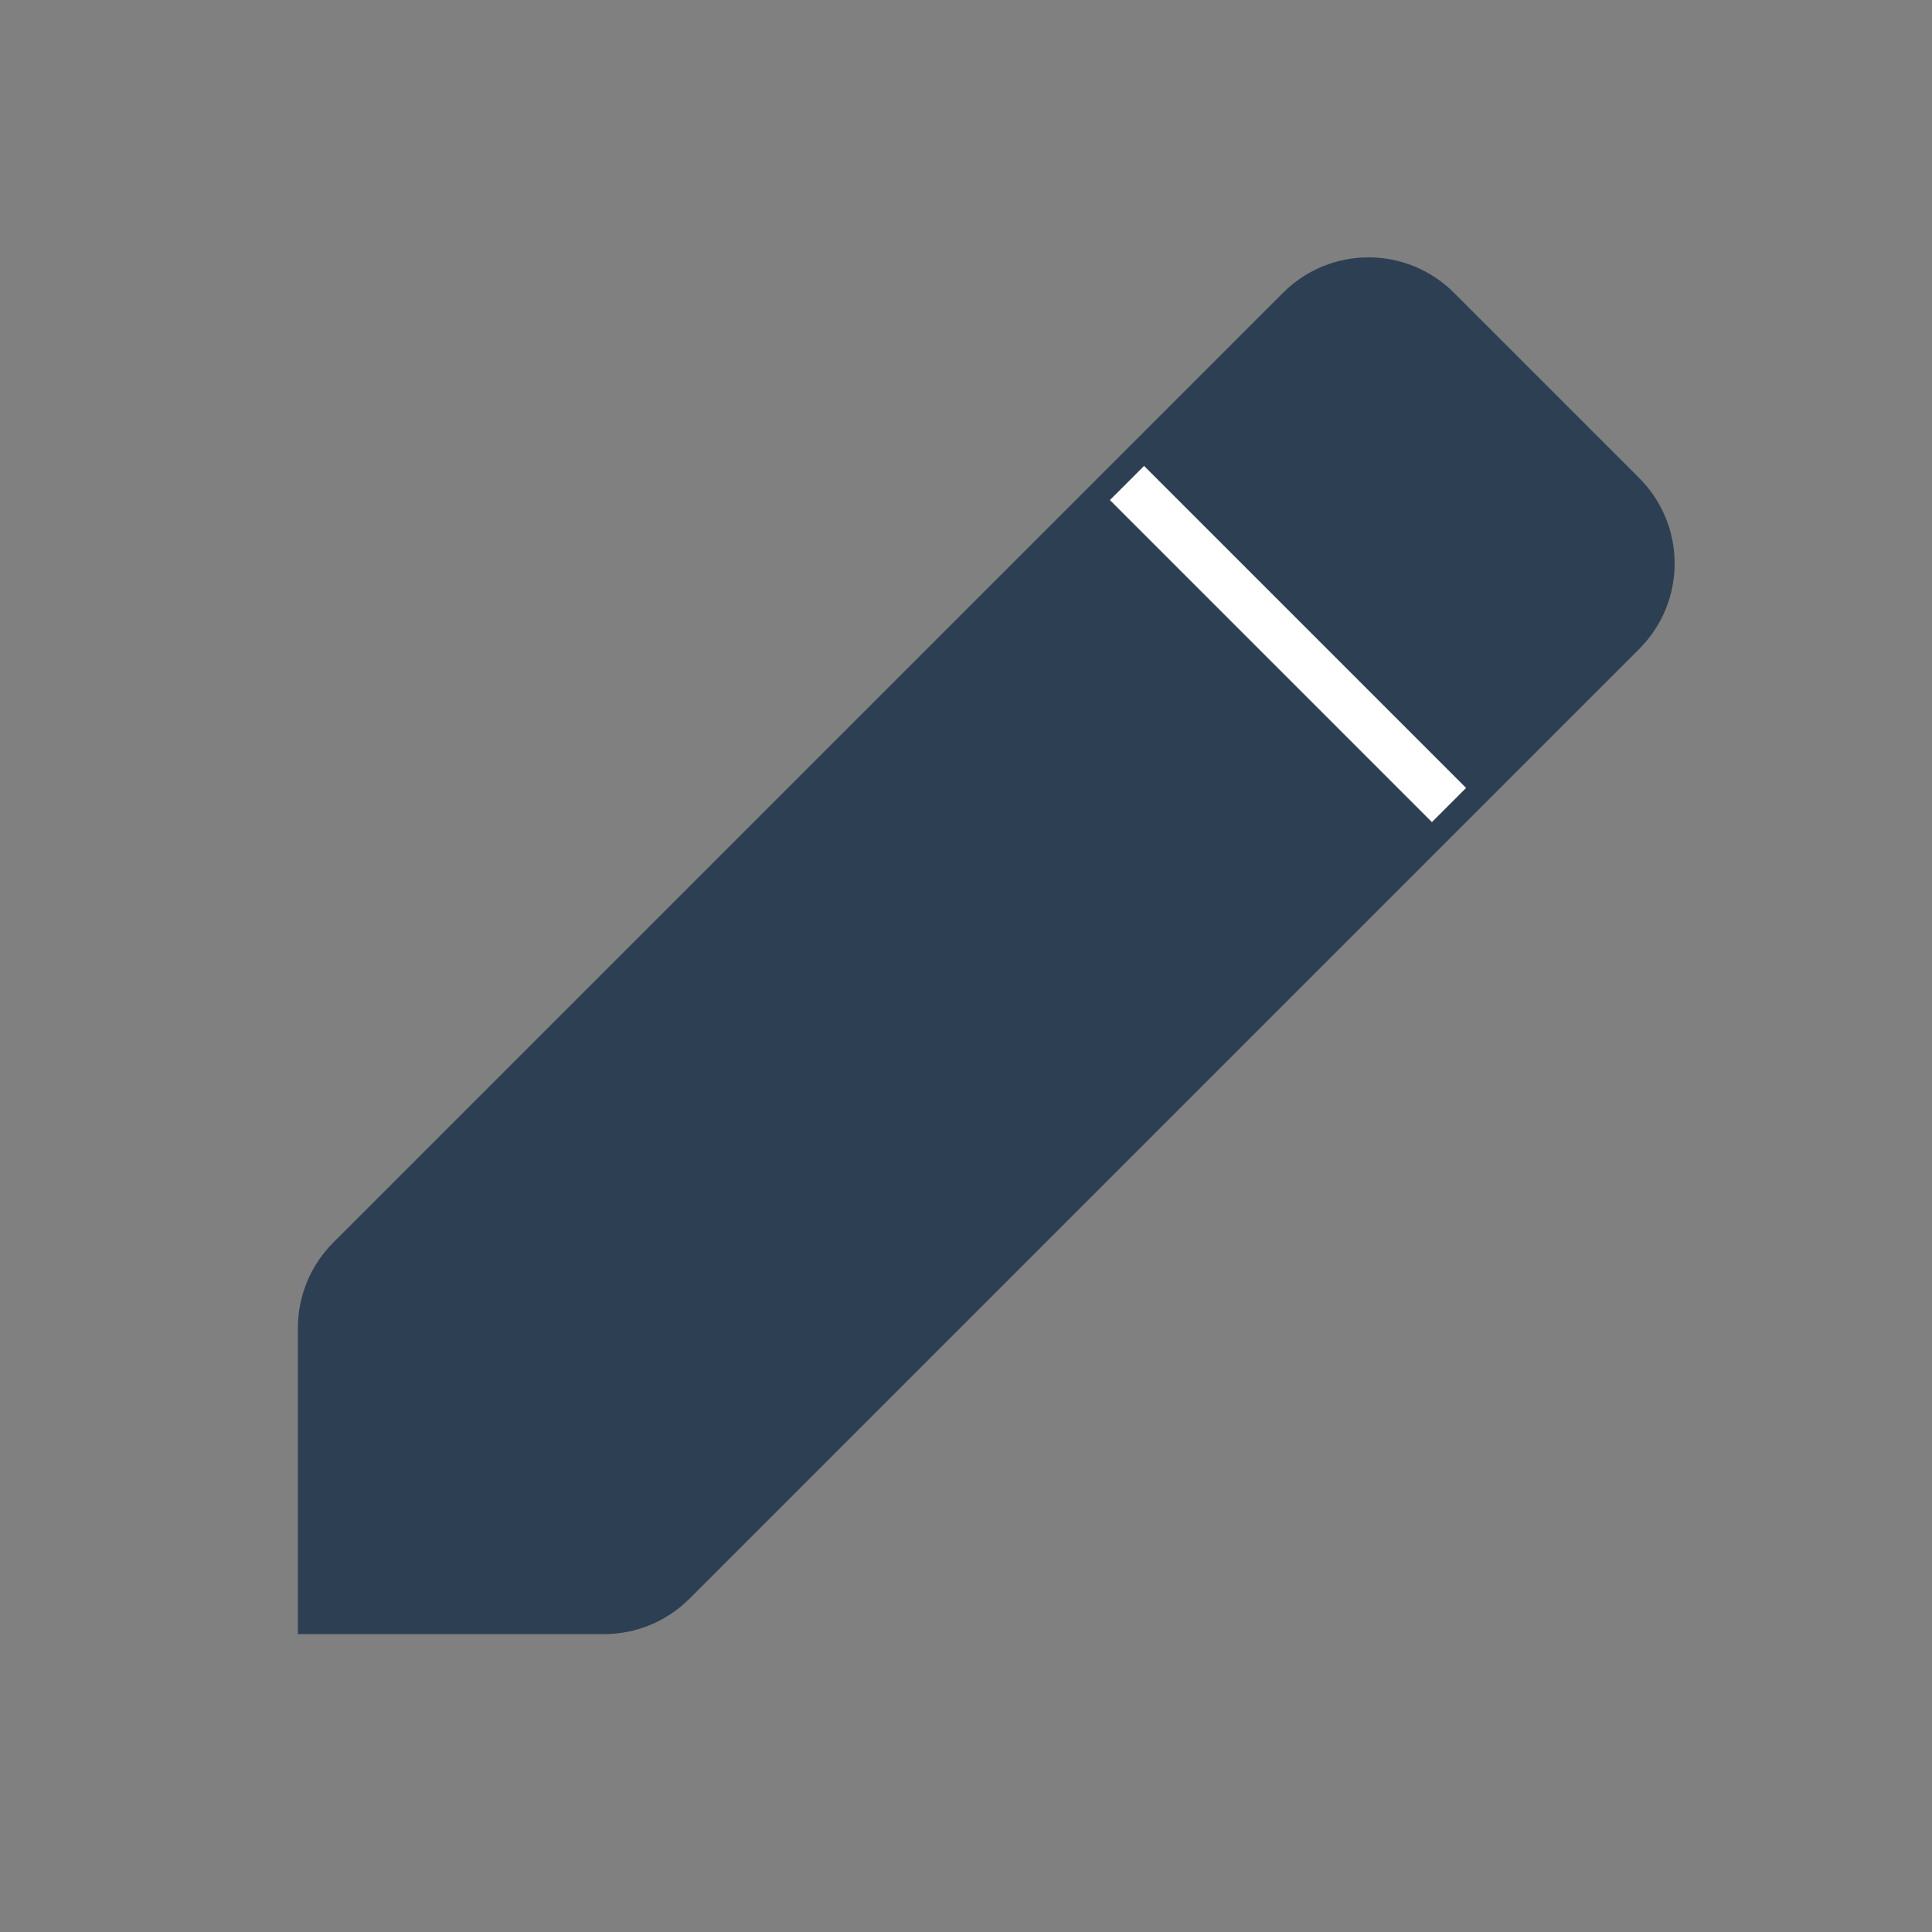 <svg xmlns="http://www.w3.org/2000/svg" width="40" height="40" viewBox="0 0 40 40" fill="none">
<rect x="0" y="0" width="40" height="40" fill="#808080" stroke="none"/>
<path fill-rule="evenodd" clip-rule="evenodd" d="M26.919 6.414C27.7 5.633 28.966 5.633 29.748 6.414L33.586 10.252C34.367 11.034 34.367 12.3 33.586 13.081L13.919 32.748C13.544 33.123 13.035 33.333 12.505 33.333L6.667 33.333L6.667 27.495C6.667 26.965 6.877 26.456 7.252 26.081L26.919 6.414Z" fill="#2D4053" stroke="#2D4053"/>
<path d="M23.333 10L30 16.667" stroke="white"/>
</svg>